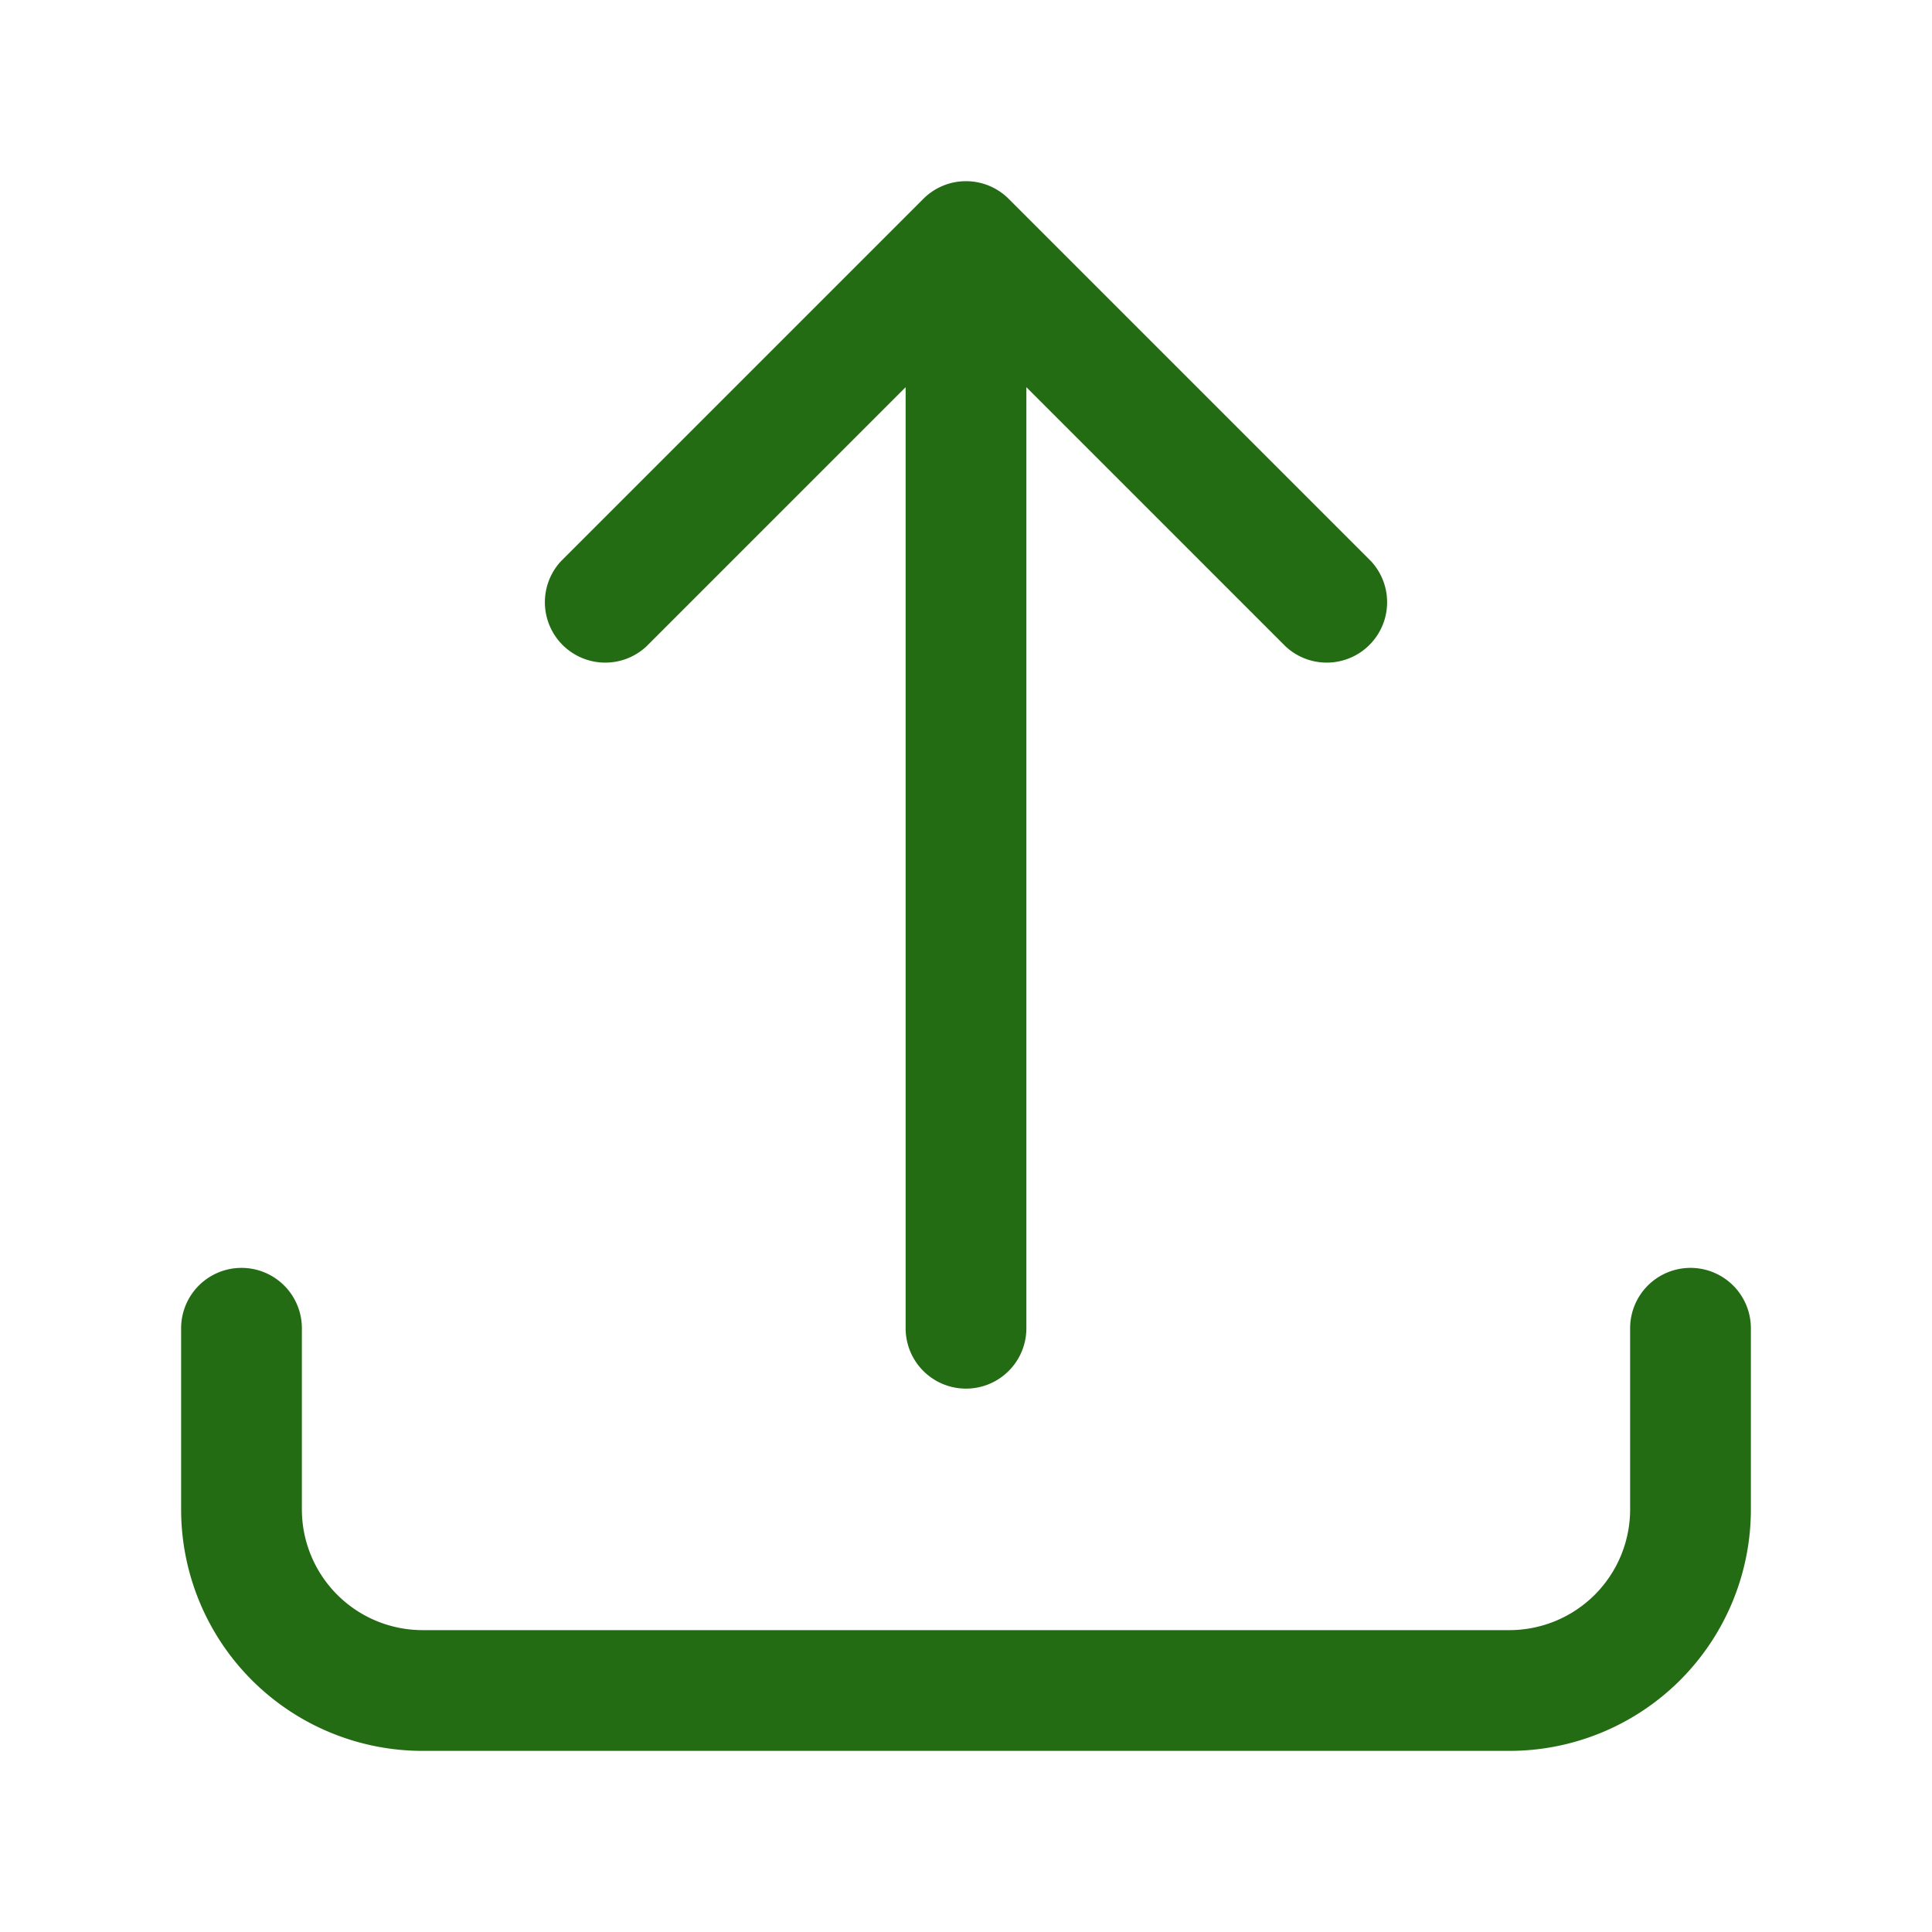 <svg xmlns="http://www.w3.org/2000/svg" viewBox="0 0 24 24" fill="#236C13" className="size-6">
  <path fillRule="evenodd" d="M11.47 2.47a.75.75 0 0 1 1.06 0l4.5 4.5a.75.75 0 0 1-1.06 1.06l-3.22-3.22V16.5a.75.75 0 0 1-1.5 0V4.81L8.03 8.03a.75.75 0 0 1-1.06-1.06l4.5-4.5ZM3 15.75a.75.75 0 0 1 .75.75v2.25a1.5 1.5 0 0 0 1.5 1.5h13.5a1.5 1.5 0 0 0 1.5-1.5V16.5a.75.75 0 0 1 1.5 0v2.25a3 3 0 0 1-3 3H5.25a3 3 0 0 1-3-3V16.5a.75.75 0 0 1 .75-.75Z" clipRule="evenodd" />
</svg>

